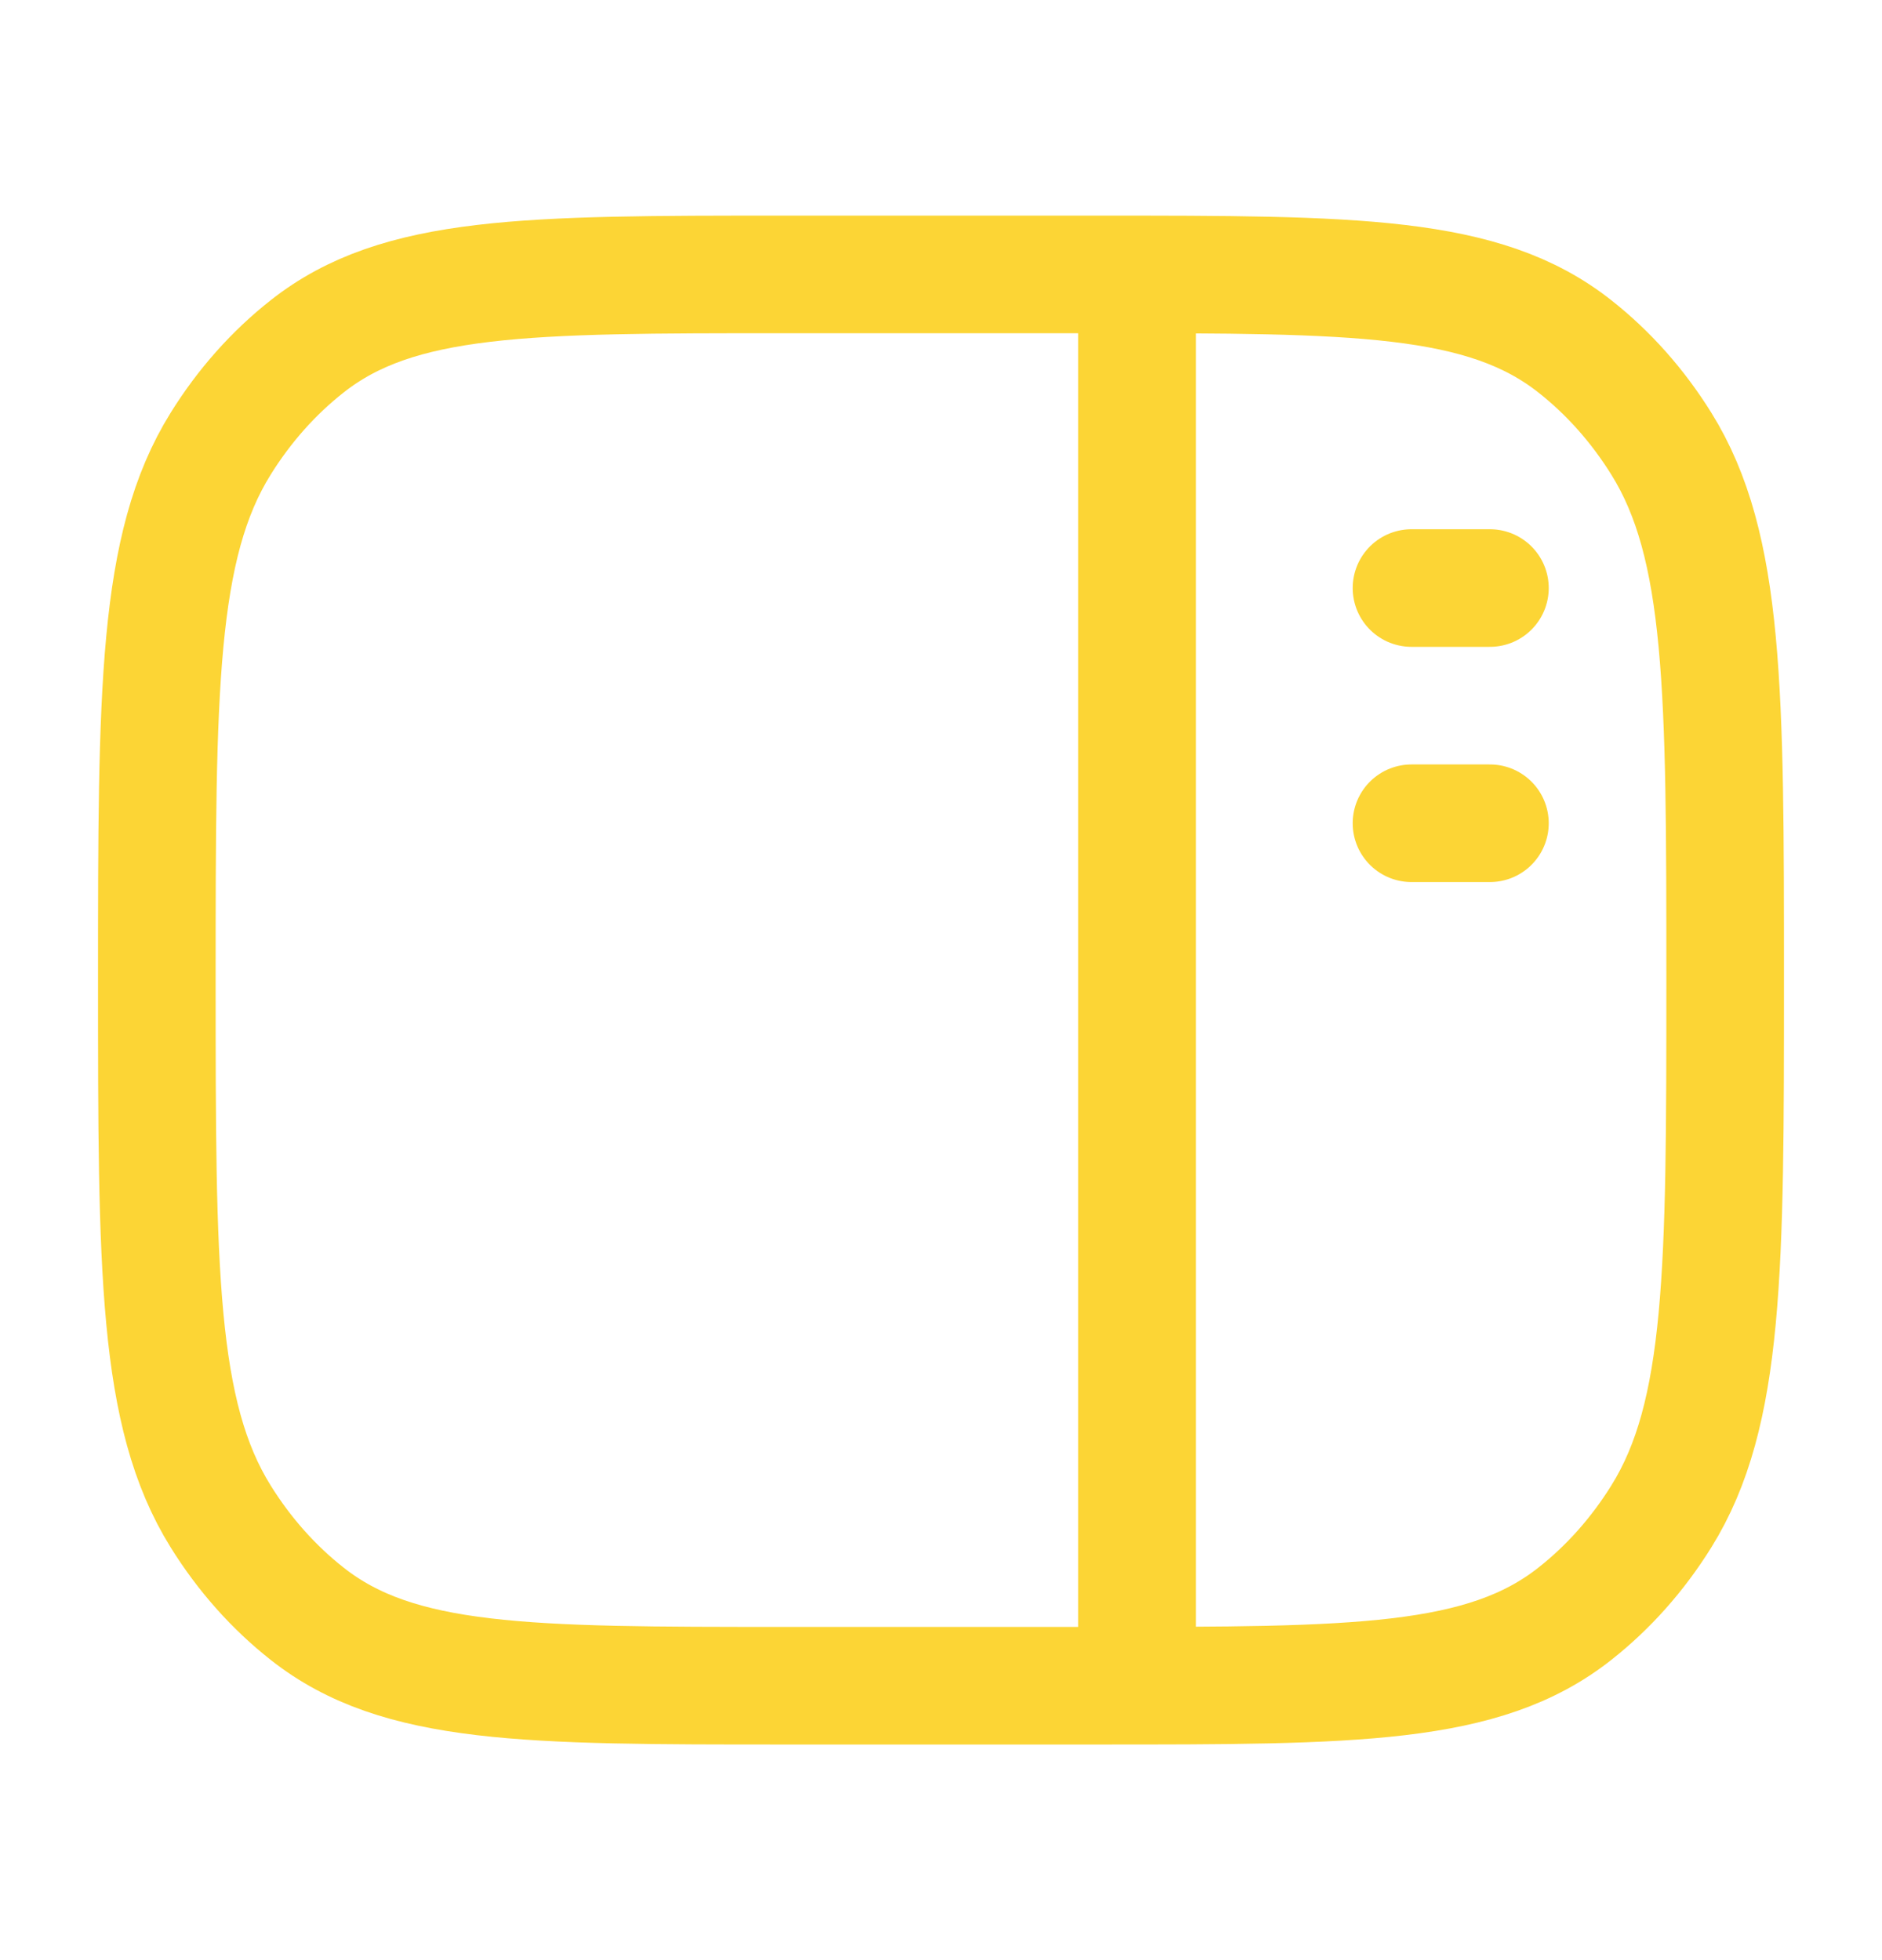 <svg width="24" height="25" viewBox="0 0 24 25" fill="none" xmlns="http://www.w3.org/2000/svg">
<path d="M22 12.5C22 8.811 22 6.966 21.186 5.659C20.885 5.175 20.511 4.754 20.081 4.416C18.919 3.5 17.279 3.5 14 3.5H10C6.721 3.5 5.081 3.5 3.919 4.416C3.489 4.754 3.115 5.175 2.814 5.659C2 6.966 2 8.811 2 12.5C2 16.189 2 18.034 2.814 19.341C3.115 19.825 3.489 20.246 3.919 20.584C5.081 21.5 6.721 21.5 10 21.5H14C17.279 21.5 18.919 21.5 20.081 20.584C20.511 20.246 20.885 19.825 21.186 19.341C22 18.034 22 16.189 22 12.5Z" stroke="#FCD535" stroke-width="1.5"/>
<path d="M14.5 3.5V21.5" stroke="#FCD535" stroke-width="1.5" stroke-linejoin="round"/>
<path d="M19 7.5H18M19 10.5H18" stroke="#FCD535" stroke-width="1.5" stroke-linecap="round" stroke-linejoin="round"/>
</svg>

